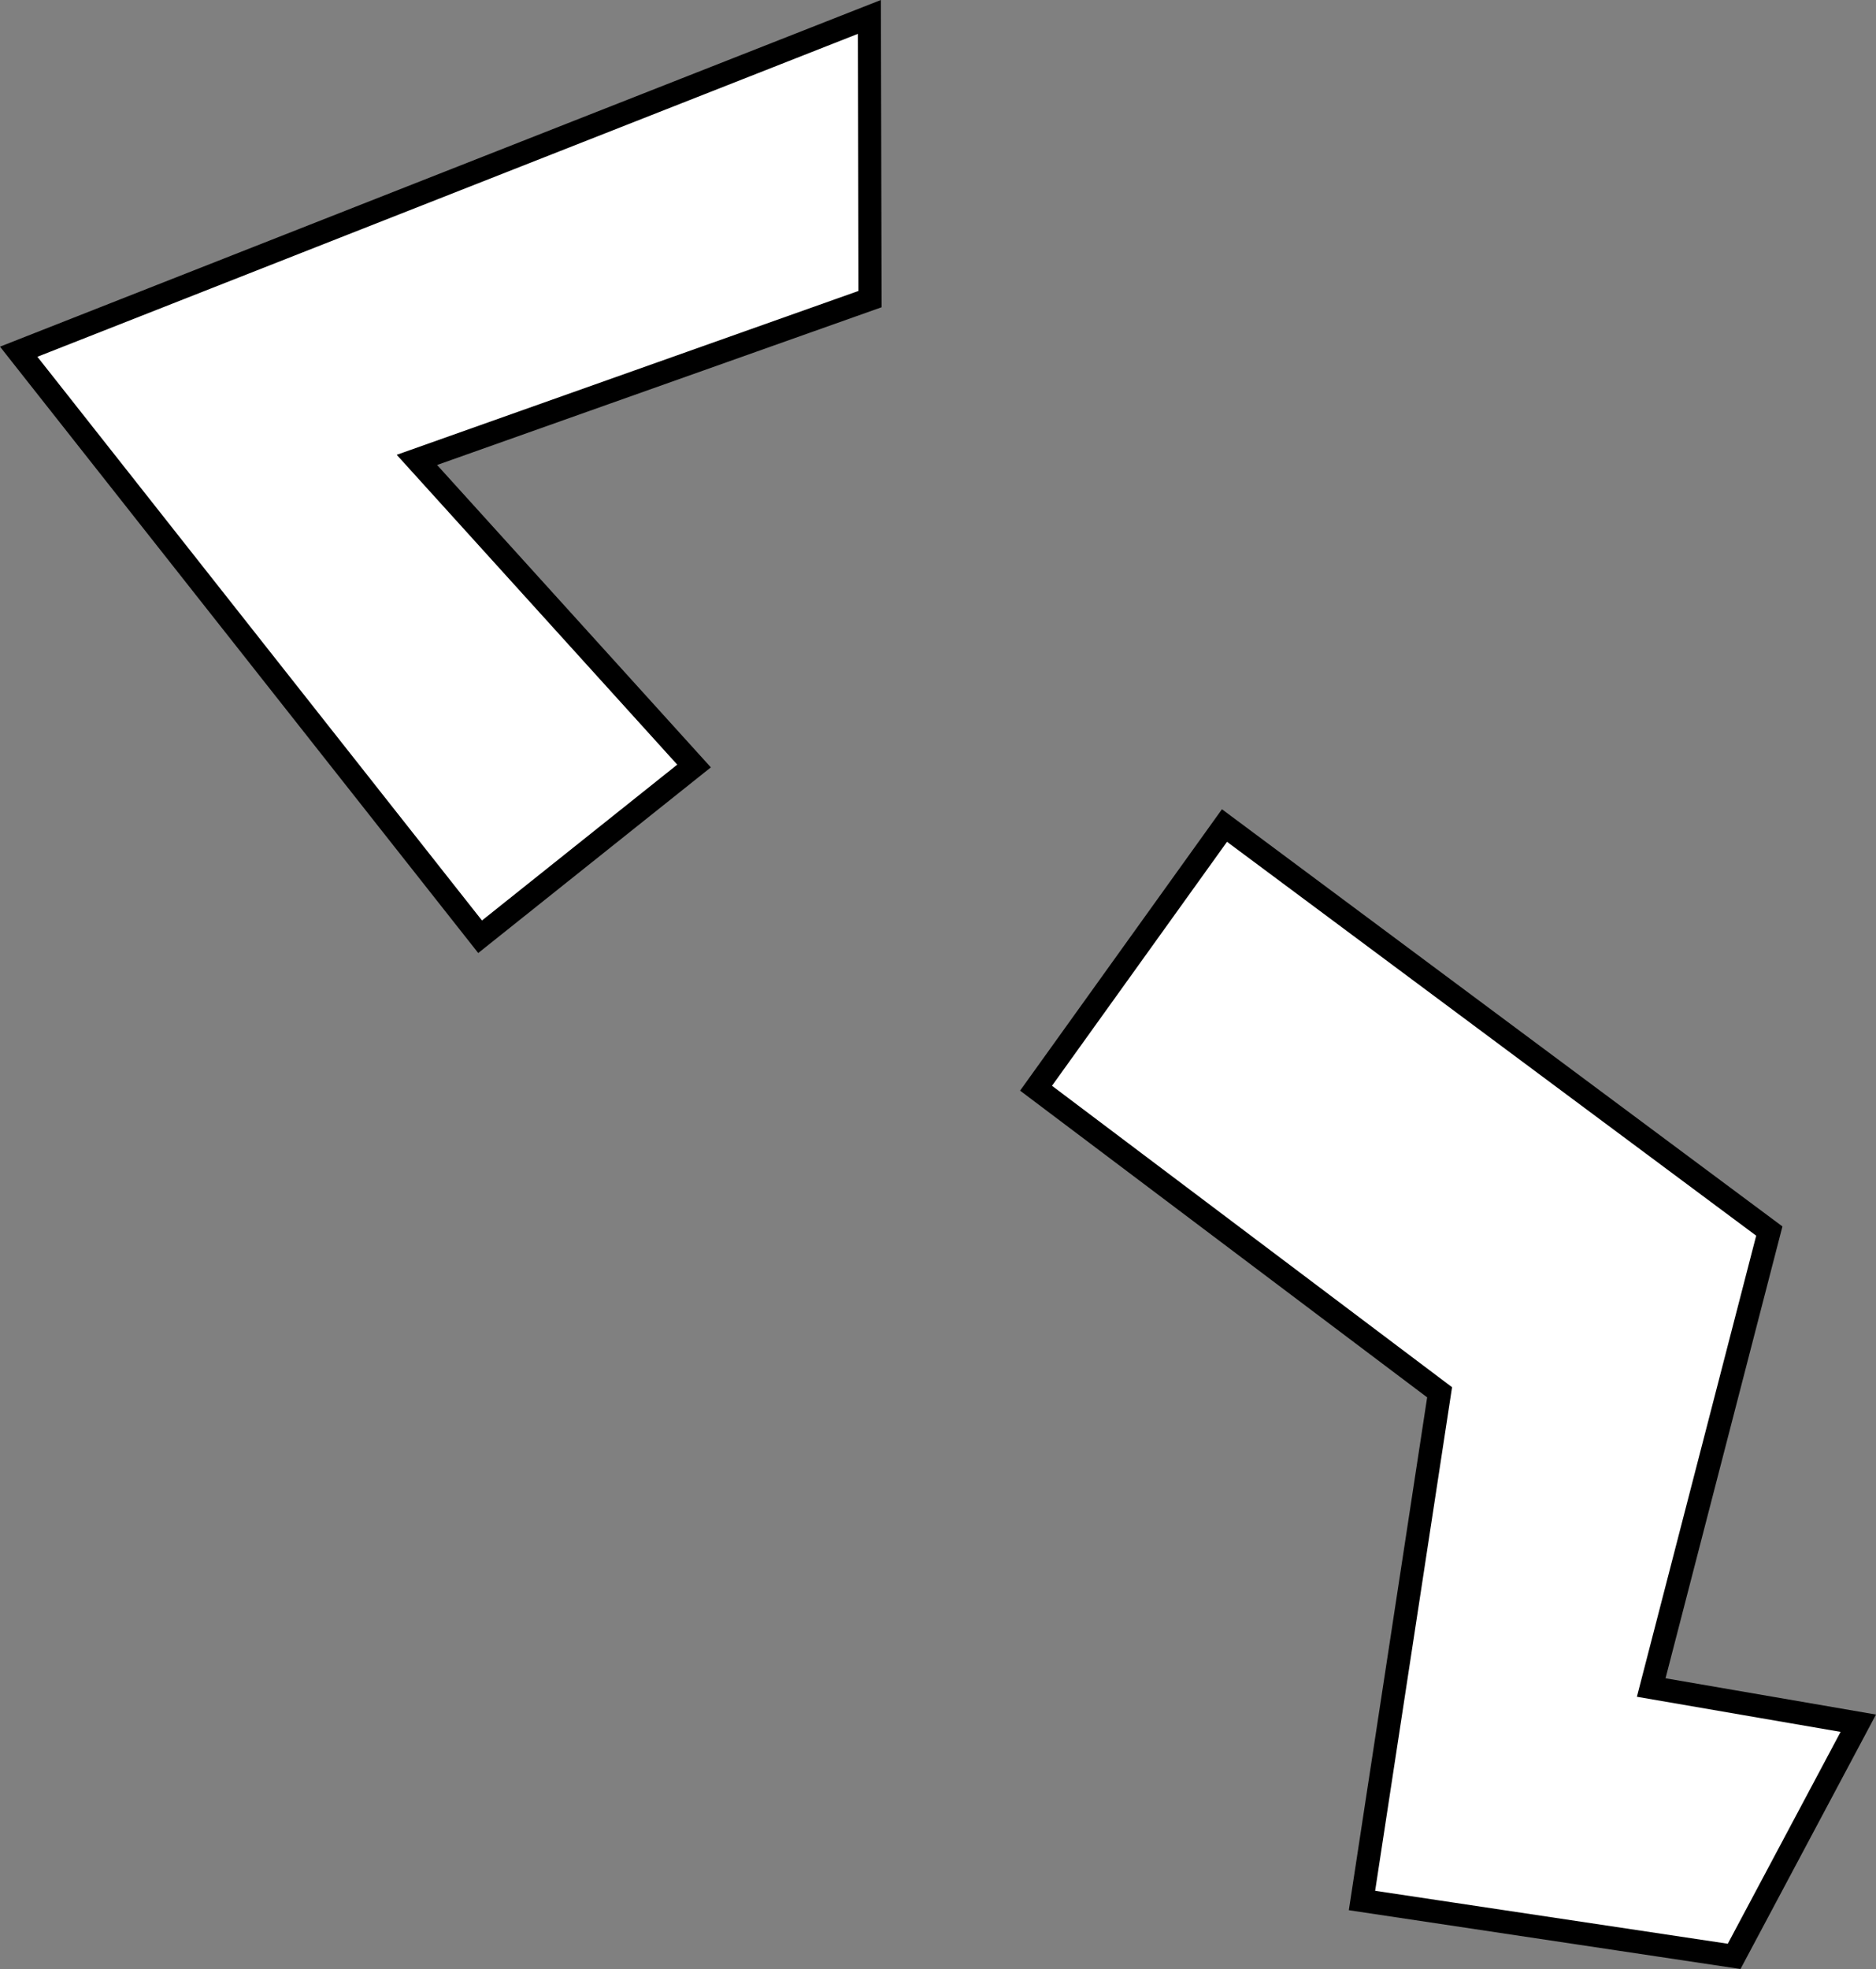 <?xml version="1.0" encoding="utf-8"?>
<!-- Generator: Adobe Illustrator 16.0.0, SVG Export Plug-In . SVG Version: 6.00 Build 0)  -->
<!DOCTYPE svg PUBLIC "-//W3C//DTD SVG 1.1//EN" "http://www.w3.org/Graphics/SVG/1.1/DTD/svg11.dtd">
<svg version="1.1" id="Capa_1" xmlns="http://www.w3.org/2000/svg" xmlns:xlink="http://www.w3.org/1999/xlink" x="0px" y="0px"
	 width="81.257px" height="85.255px" viewBox="0 0 81.257 85.255" enable-background="new 0 0 81.257 85.255" xml:space="preserve">
<rect x="0" y="0" width="81.257" height="85.255" fill="#808080" stroke="none"/>
<polygon fill="#FFFFFF" stroke="#000000" stroke-miterlimit="10" points="37.656,0.733 0.81,15.229 20.795,40.56 30.062,33.167 
	18.058,19.913 37.684,12.951 "/>
<polygon fill="#FFFFFF" stroke="#000000" stroke-miterlimit="10" points="44.875,47.118 53.037,35.744 76.636,53.303 71.521,73.067 
	80.49,74.613 75.113,84.708 58.993,82.289 62.355,60.284 "/>
</svg>
